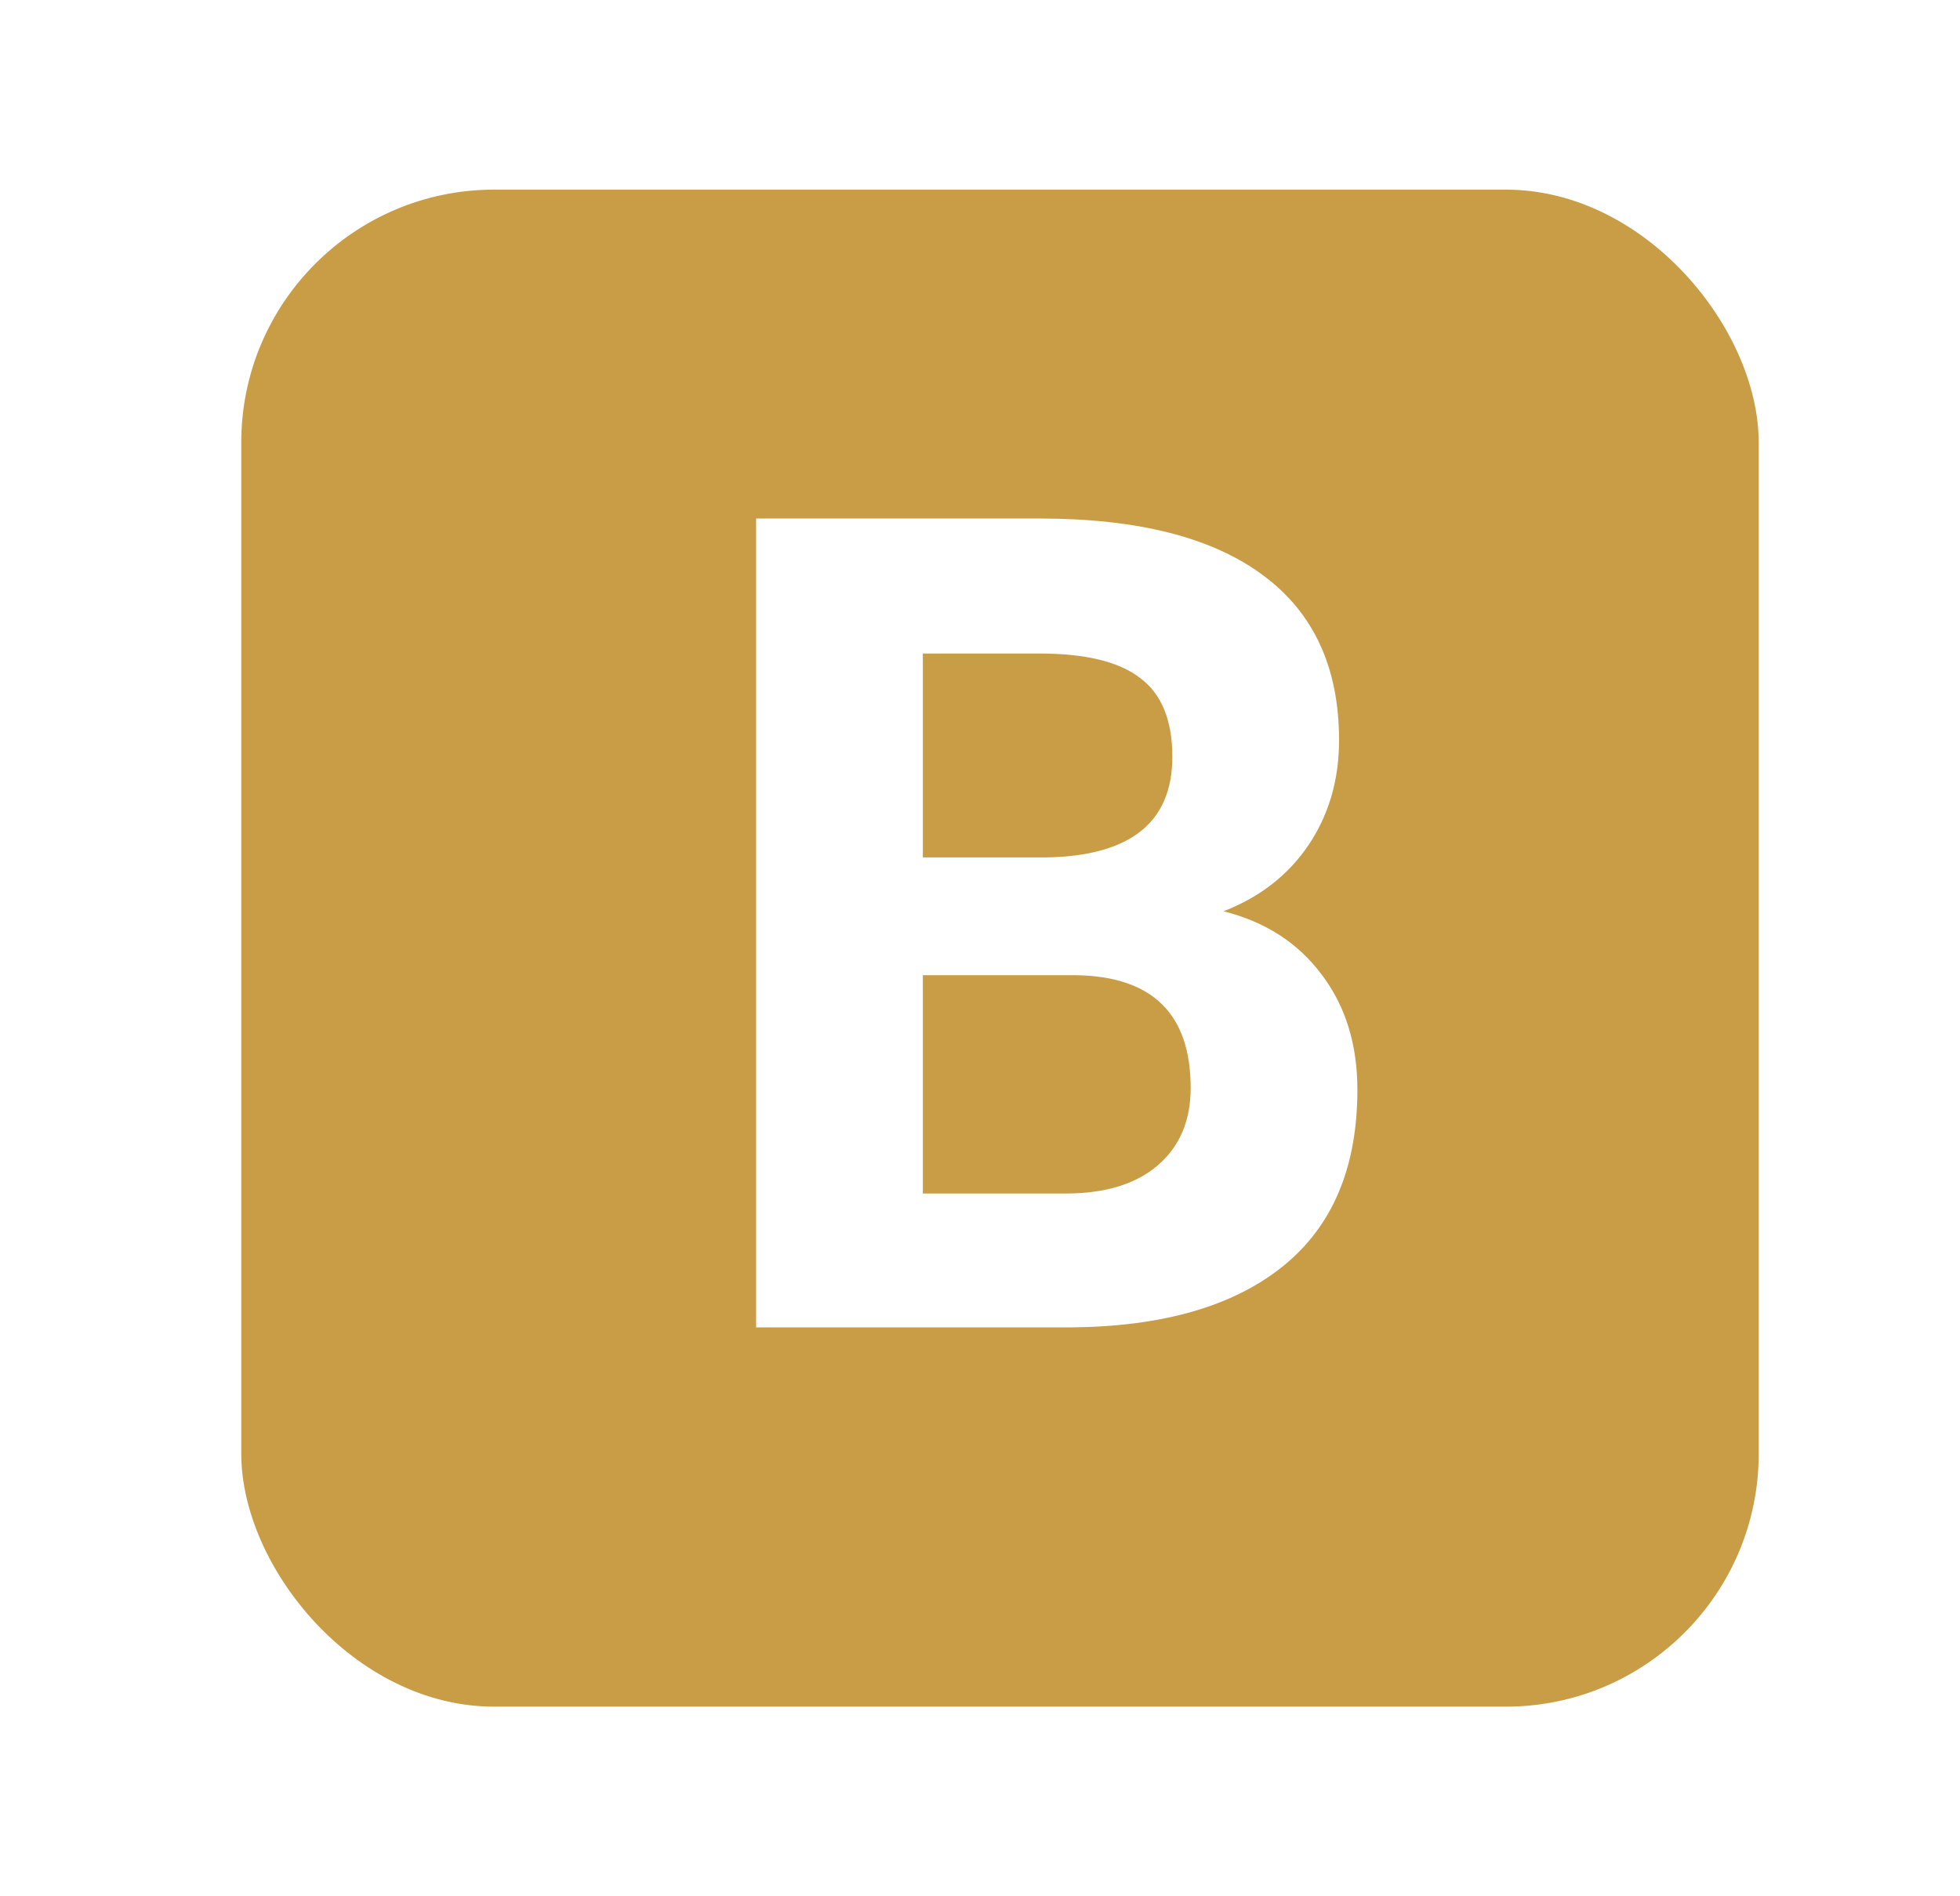 <svg width="31" height="30" viewBox="0 0 31 30" fill="none" xmlns="http://www.w3.org/2000/svg">
<g filter="url(#filter0_d)">
<rect x="3.816" y="2" width="24" height="24" rx="4" fill="#C99D45"/>
<path d="M11.959 20V7.203H16.441C17.994 7.203 19.172 7.502 19.975 8.1C20.777 8.691 21.179 9.562 21.179 10.71C21.179 11.337 21.018 11.891 20.695 12.371C20.373 12.846 19.925 13.194 19.351 13.417C20.007 13.581 20.523 13.912 20.898 14.41C21.278 14.908 21.469 15.518 21.469 16.238C21.469 17.469 21.076 18.4 20.291 19.033C19.506 19.666 18.387 19.988 16.934 20H11.959ZM14.596 14.428V17.882H16.855C17.476 17.882 17.959 17.735 18.305 17.442C18.656 17.144 18.832 16.733 18.832 16.212C18.832 15.04 18.226 14.445 17.013 14.428H14.596ZM14.596 12.565H16.547C17.877 12.541 18.542 12.011 18.542 10.974C18.542 10.394 18.372 9.978 18.032 9.726C17.698 9.468 17.168 9.339 16.441 9.339H14.596V12.565Z" fill="white"/>
</g>
<defs>
<filter id="filter0_d" x="0.816" y="0" width="30" height="30" filterUnits="userSpaceOnUse" color-interpolation-filters="sRGB">
<feFlood flood-opacity="0" result="BackgroundImageFix"/>
<feColorMatrix in="SourceAlpha" type="matrix" values="0 0 0 0 0 0 0 0 0 0 0 0 0 0 0 0 0 0 127 0"/>
<feOffset dy="1"/>
<feGaussianBlur stdDeviation="1.5"/>
<feColorMatrix type="matrix" values="0 0 0 0 0 0 0 0 0 0 0 0 0 0 0 0 0 0 0.25 0"/>
<feBlend mode="normal" in2="BackgroundImageFix" result="effect1_dropShadow"/>
<feBlend mode="normal" in="SourceGraphic" in2="effect1_dropShadow" result="shape"/>
</filter>
</defs>
</svg>
